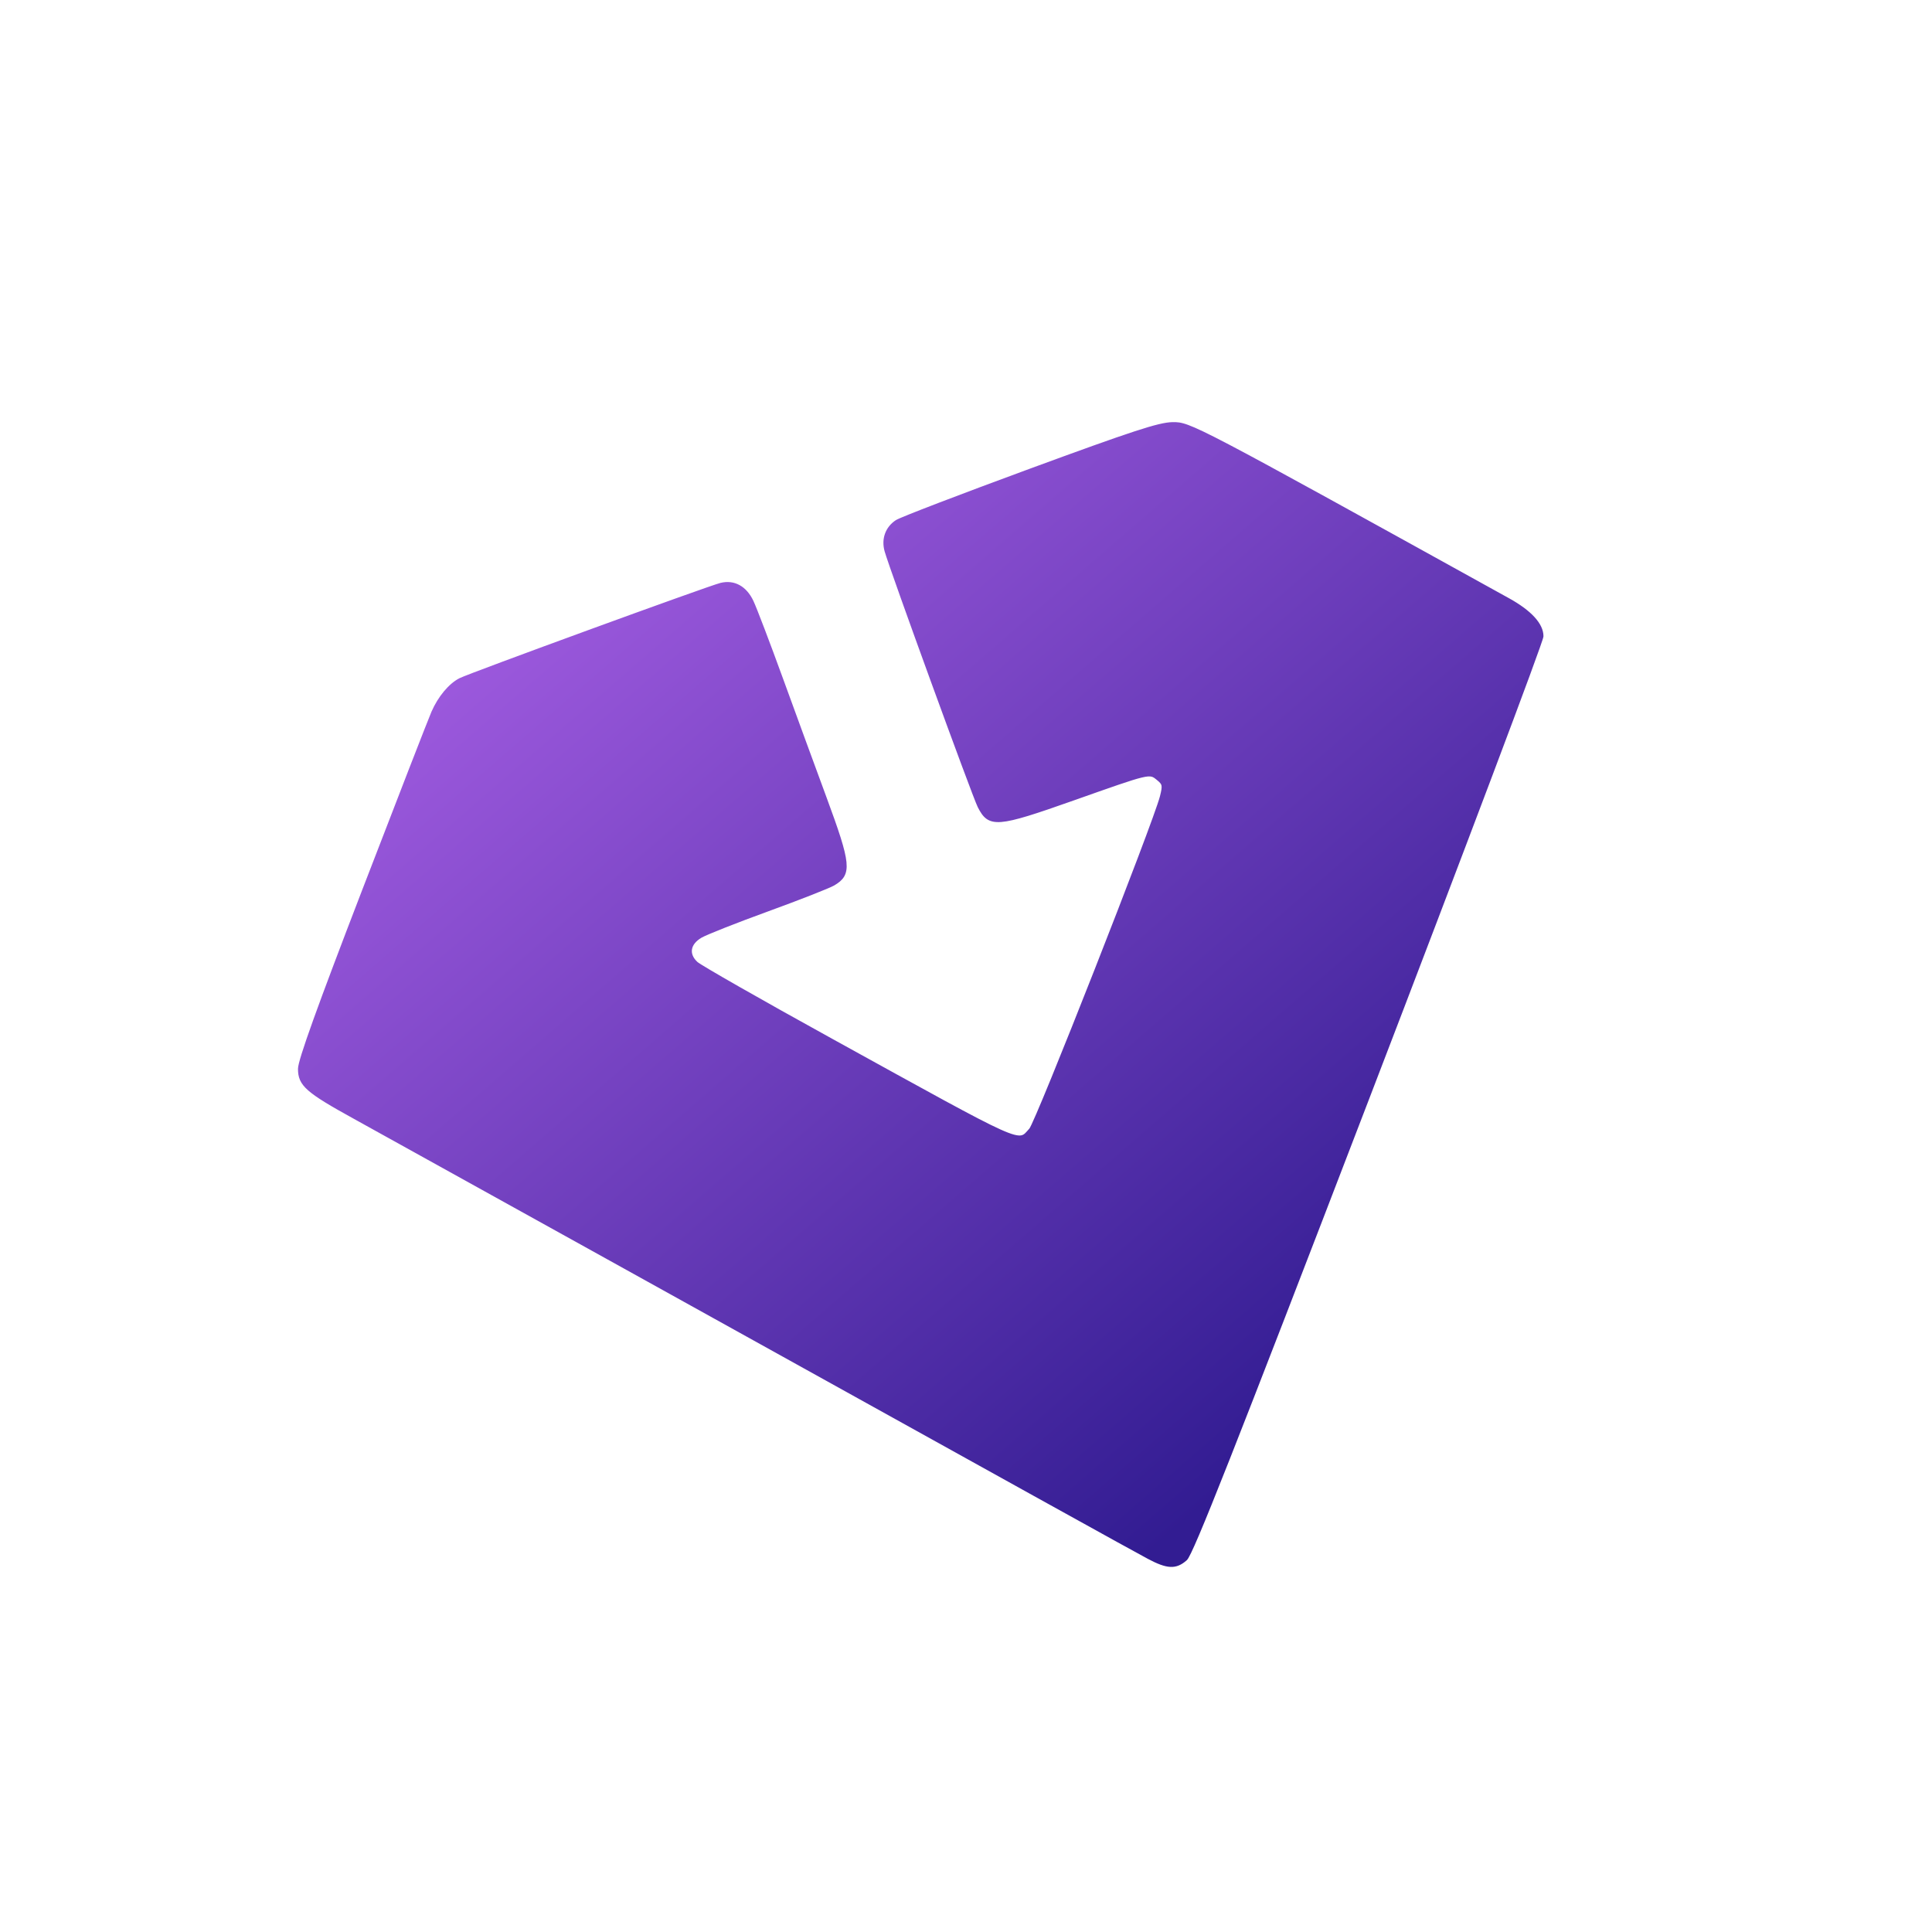 <svg class="main-icon" viewBox="26 26 90 90" version="1.1" xmlns="http://www.w3.org/2000/svg" xmlns:svg="http://www.w3.org/2000/svg" xmlns:xlink="http://www.w3.org/1999/xlink">
	<defs id="defs2">
		<linearGradient id="linearGradient3657">
			<stop style="stop-color: rgb(155, 88, 220); stop-opacity: 1; --darkreader-inline-stopcolor: #a060de;" offset="0" id="stop3653" data-darkreader-inline-stopcolor=""></stop>
			<stop style="stop-color: rgb(50, 28, 146); stop-opacity: 1; --darkreader-inline-stopcolor: #846ee3;" offset="1" id="stop3655" data-darkreader-inline-stopcolor=""></stop>
		</linearGradient>
		<linearGradient id="linearGradient945">
			<stop style="stop-color: rgb(155, 88, 220); stop-opacity: 1; --darkreader-inline-stopcolor: #a060de;" offset="0" id="stop941" data-darkreader-inline-stopcolor=""></stop>
			<stop style="stop-color: rgb(50, 28, 146); stop-opacity: 1; --darkreader-inline-stopcolor: #846ee3;" offset="1" id="stop943" data-darkreader-inline-stopcolor=""></stop>
		</linearGradient>
		<linearGradient xlink:href="#linearGradient945" id="linearGradient947" x1="76.787" y1="113.404" x2="110.685" y2="152.48" gradientUnits="userSpaceOnUse" gradientTransform="translate(-0.04,0.02)"></linearGradient>
		<linearGradient xlink:href="#linearGradient3657" id="linearGradient3659" x1="76.787" y1="113.404" x2="110.685" y2="152.48" gradientUnits="userSpaceOnUse" gradientTransform="translate(-0.04,0.02)"></linearGradient>
	</defs>
	<g id="layer1" transform="translate(-30.394,-54.68)">
		<path style="fill:url(#linearGradient3659);fill-opacity:1;stroke:url(#linearGradient947);stroke-width:0.139;stroke-dasharray:none" d="m 109.881,153.226 c -0.731,-0.388 -5.007,-2.757 -25.032,-13.871 -5.573,-3.093 -10.938,-6.067 -11.923,-6.609 -2.237,-1.232 -2.581,-1.535 -2.581,-2.275 0,-0.388 0.893,-2.872 2.986,-8.307 1.642,-4.264 3.094,-8.001 3.227,-8.304 0.302,-0.69 0.79,-1.276 1.266,-1.522 0.446,-0.23 11.581,-4.297 12.148,-4.436 0.614,-0.151 1.143,0.14 1.455,0.799 0.15,0.316 0.772,1.949 1.383,3.629 0.611,1.679 1.52,4.163 2.021,5.518 1.147,3.106 1.19,3.546 0.391,4.018 -0.212,0.125 -1.589,0.665 -3.06,1.201 -1.471,0.535 -2.875,1.09 -3.12,1.232 -0.564,0.328 -0.649,0.835 -0.208,1.243 0.175,0.162 3.004,1.776 6.287,3.586 9.175,5.06 8.666,4.831 9.278,4.171 0.3,-0.324 5.781,-14.266 6.096,-15.505 0.134,-0.529 0.12,-0.603 -0.167,-0.835 -0.392,-0.317 -0.335,-0.331 -3.938,0.943 -3.569,1.262 -3.909,1.289 -4.387,0.345 -0.251,-0.496 -4.096,-11.055 -4.334,-11.904 -0.154,-0.549 0.034,-1.072 0.497,-1.375 0.192,-0.126 2.99,-1.199 6.217,-2.385 4.789,-1.76 6.008,-2.158 6.631,-2.168 0.804,-0.013 0.909,0.042 15.645,8.196 1.021,0.565 1.566,1.16 1.566,1.709 0,0.218 -3.654,9.91 -8.12,21.538 -6.298,16.399 -8.199,21.211 -8.474,21.453 -0.468,0.412 -0.851,0.394 -1.748,-0.082 z" id="path239"></path>
	</g>
</svg>